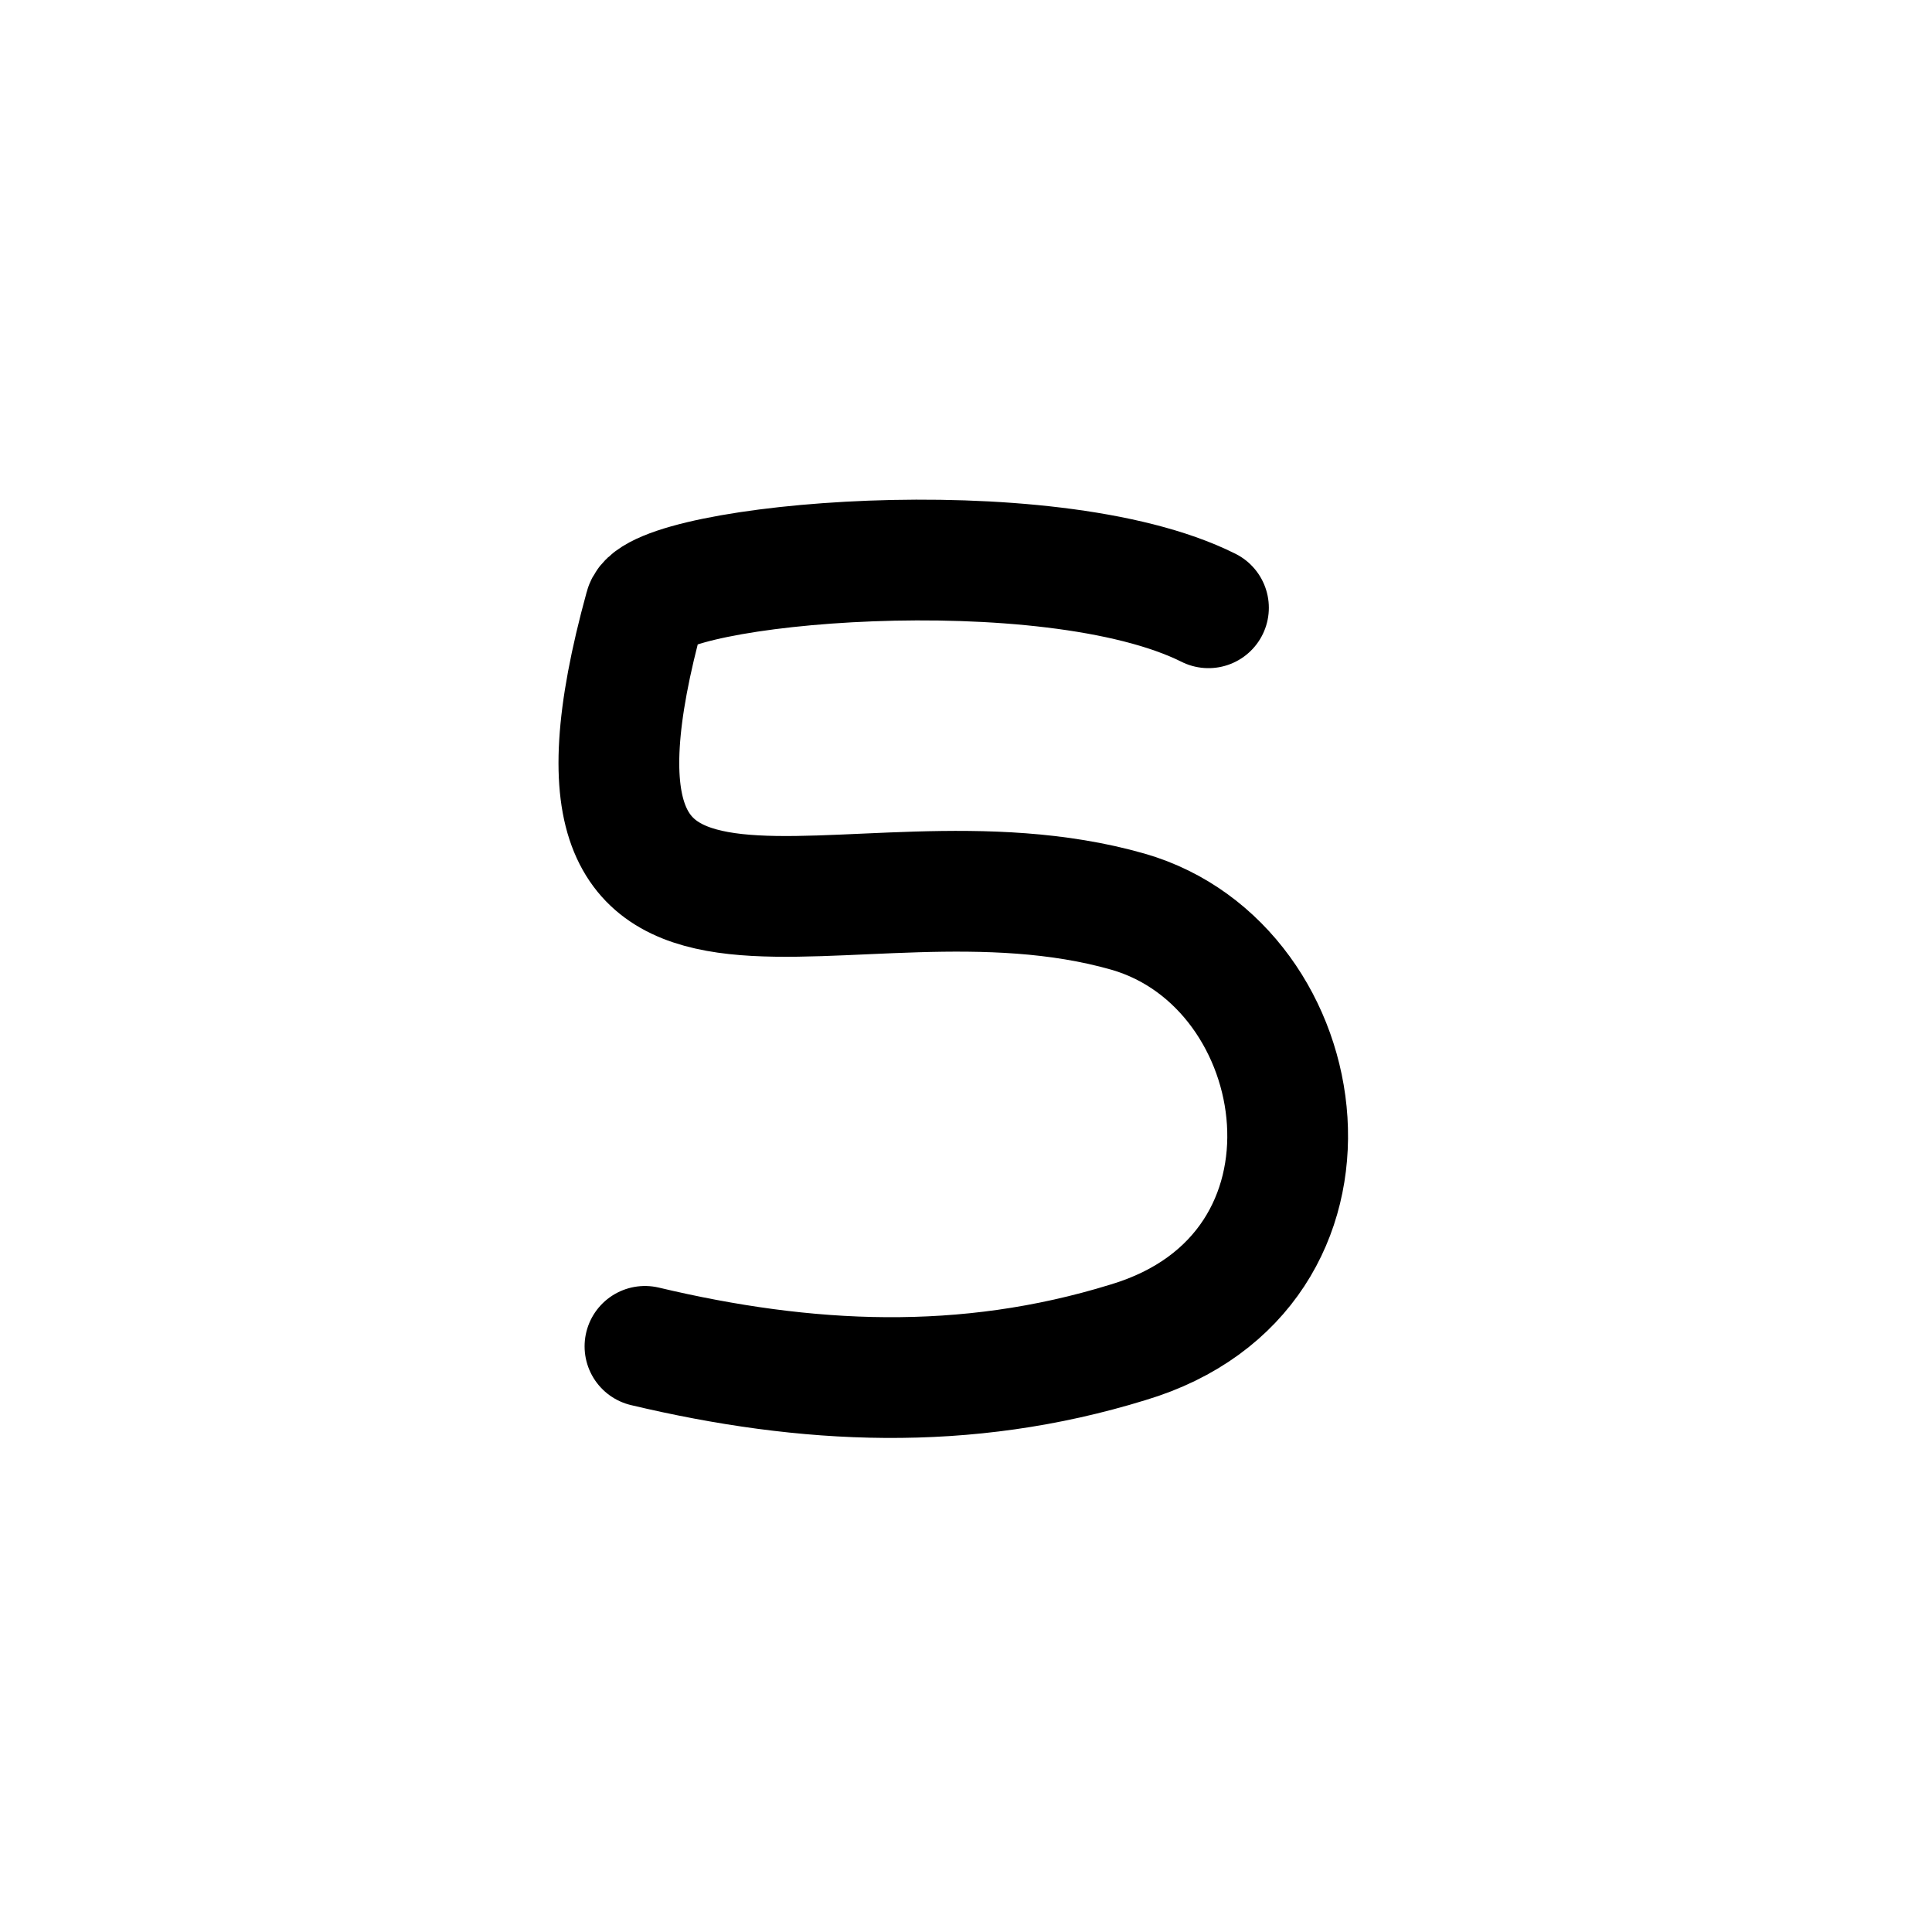 <svg
  xmlns="http://www.w3.org/2000/svg" 
  fill="none"
  stroke="currentColor"
  stroke-linecap="round"
  stroke-linejoin="round"
  stroke-width="1.5"
  viewBox="0 0 24 24"
  width="24"
  height="24">
  <path d="M15.012 7.55c-2-1-6.85-.55-7 0-1.5 5.45 2.5 2.775 6 3.775 2.35.675 2.925 4.475 0 5.35-2.025.625-4 .525-6 .05"/>
</svg>